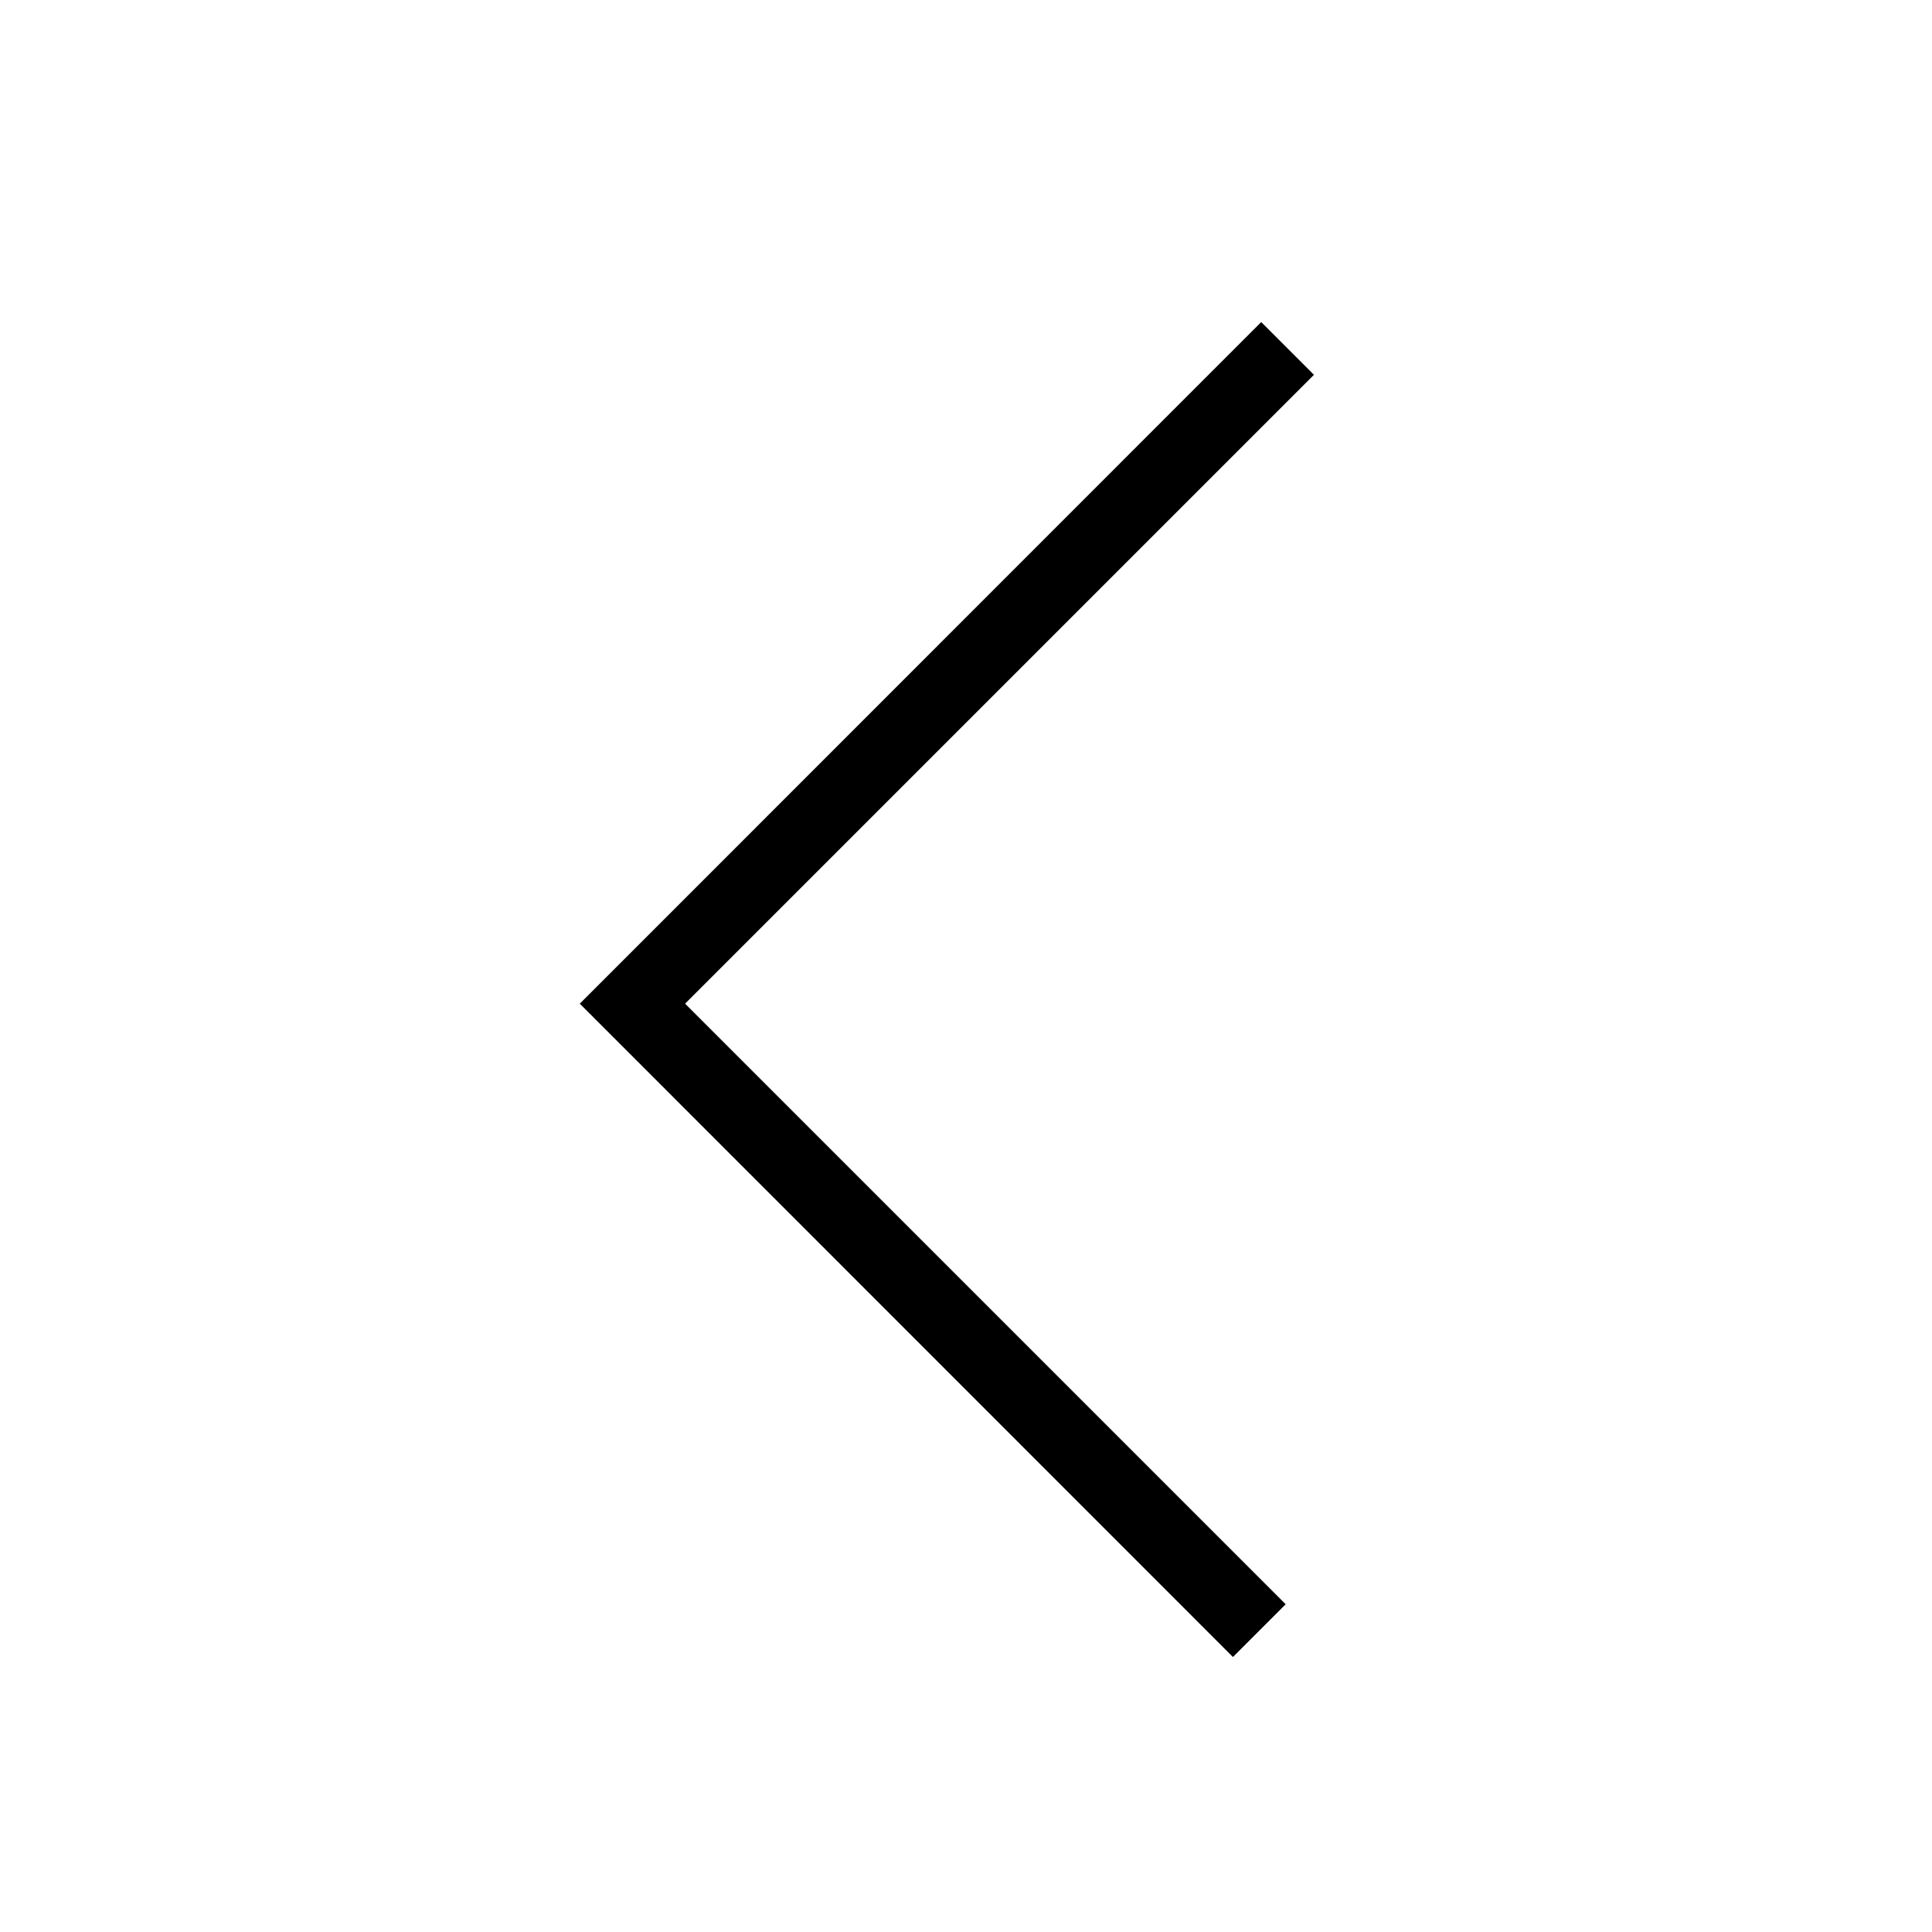 <svg xmlns="http://www.w3.org/2000/svg" xmlns:xlink="http://www.w3.org/1999/xlink" width="30" height="30" viewBox="0 0 30 30">
  <defs>
    <clipPath id="clip-prev_page">
      <rect width="30" height="30"/>
    </clipPath>
  </defs>
  <g id="prev_page" clip-path="url(#clip-prev_page)">
    <g id="Group_642" data-name="Group 642" transform="translate(9 5)">
      <path id="Path_362" data-name="Path 362" d="M21.542,27.54l.819-.819-9.326-9.326L22.8,7.63l-.819-.819L11.4,17.395Z" transform="translate(-11.397 -6.81)"/>
    </g>
  </g>
</svg>
